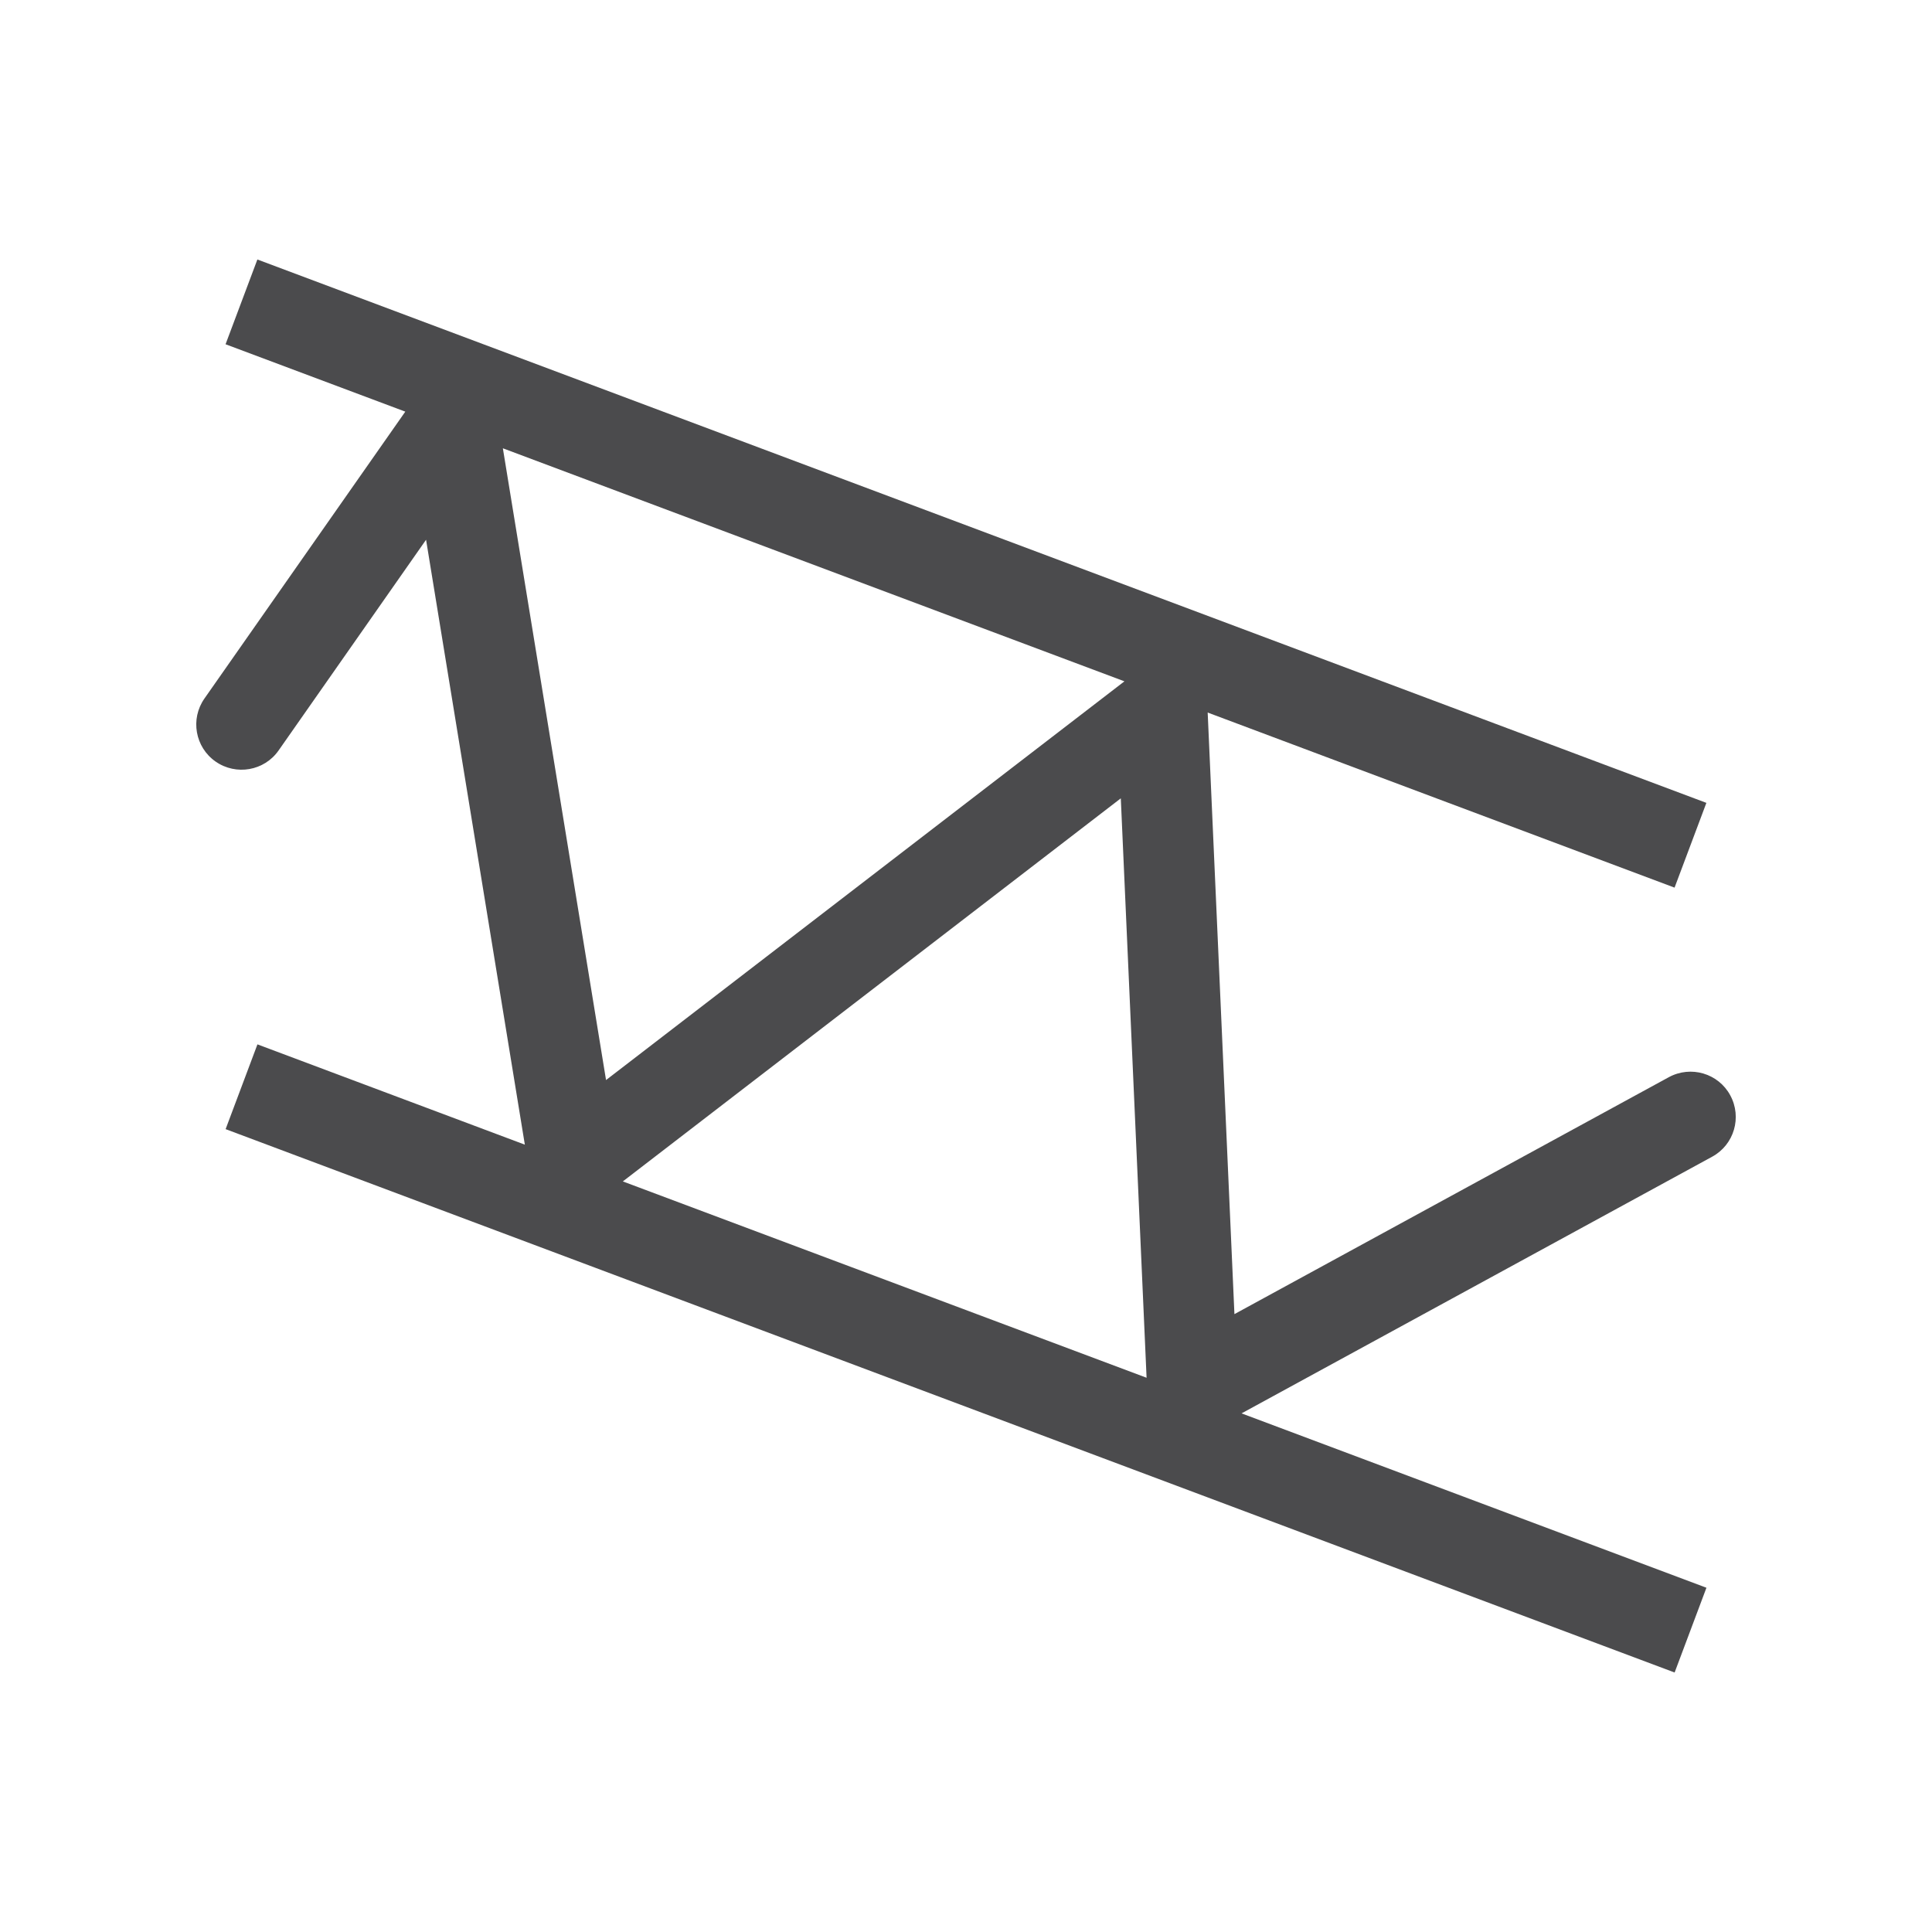 <?xml version="1.0" encoding="utf-8"?>
<!-- Generator: Adobe Illustrator 16.0.0, SVG Export Plug-In . SVG Version: 6.00 Build 0)  -->
<!DOCTYPE svg PUBLIC "-//W3C//DTD SVG 1.1//EN" "http://www.w3.org/Graphics/SVG/1.1/DTD/svg11.dtd">
<svg version="1.1" id="Layer_1" xmlns="http://www.w3.org/2000/svg" xmlns:xlink="http://www.w3.org/1999/xlink" x="0px" y="0px"
	 width="32px" height="32px" viewBox="0 0 32 32" enable-background="new 0 0 32 32" xml:space="preserve">
<path fill="#4B4B4D" d="M28.658,18.141c-0.196-0.362-0.651-0.498-1.018-0.299l-7.194,3.924l-0.443-9.964l7.733,2.9l0.527-1.404
	l-24-9L3.736,5.702l2.977,1.116L3.386,11.57c-0.237,0.339-0.155,0.807,0.185,1.044c0.339,0.236,0.807,0.155,1.044-0.185L7.057,8.94
	l1.636,10.019l-4.429-1.661l-0.527,1.404l24,9l0.527-1.404l-7.7-2.888l7.796-4.252C28.723,18.96,28.856,18.505,28.658,18.141z
	 M18.624,11.285l-8.586,6.604L8.329,7.425L18.624,11.285z M10.316,19.568l8.248-6.345l0.427,9.597L10.316,19.568z"/>
</svg>

